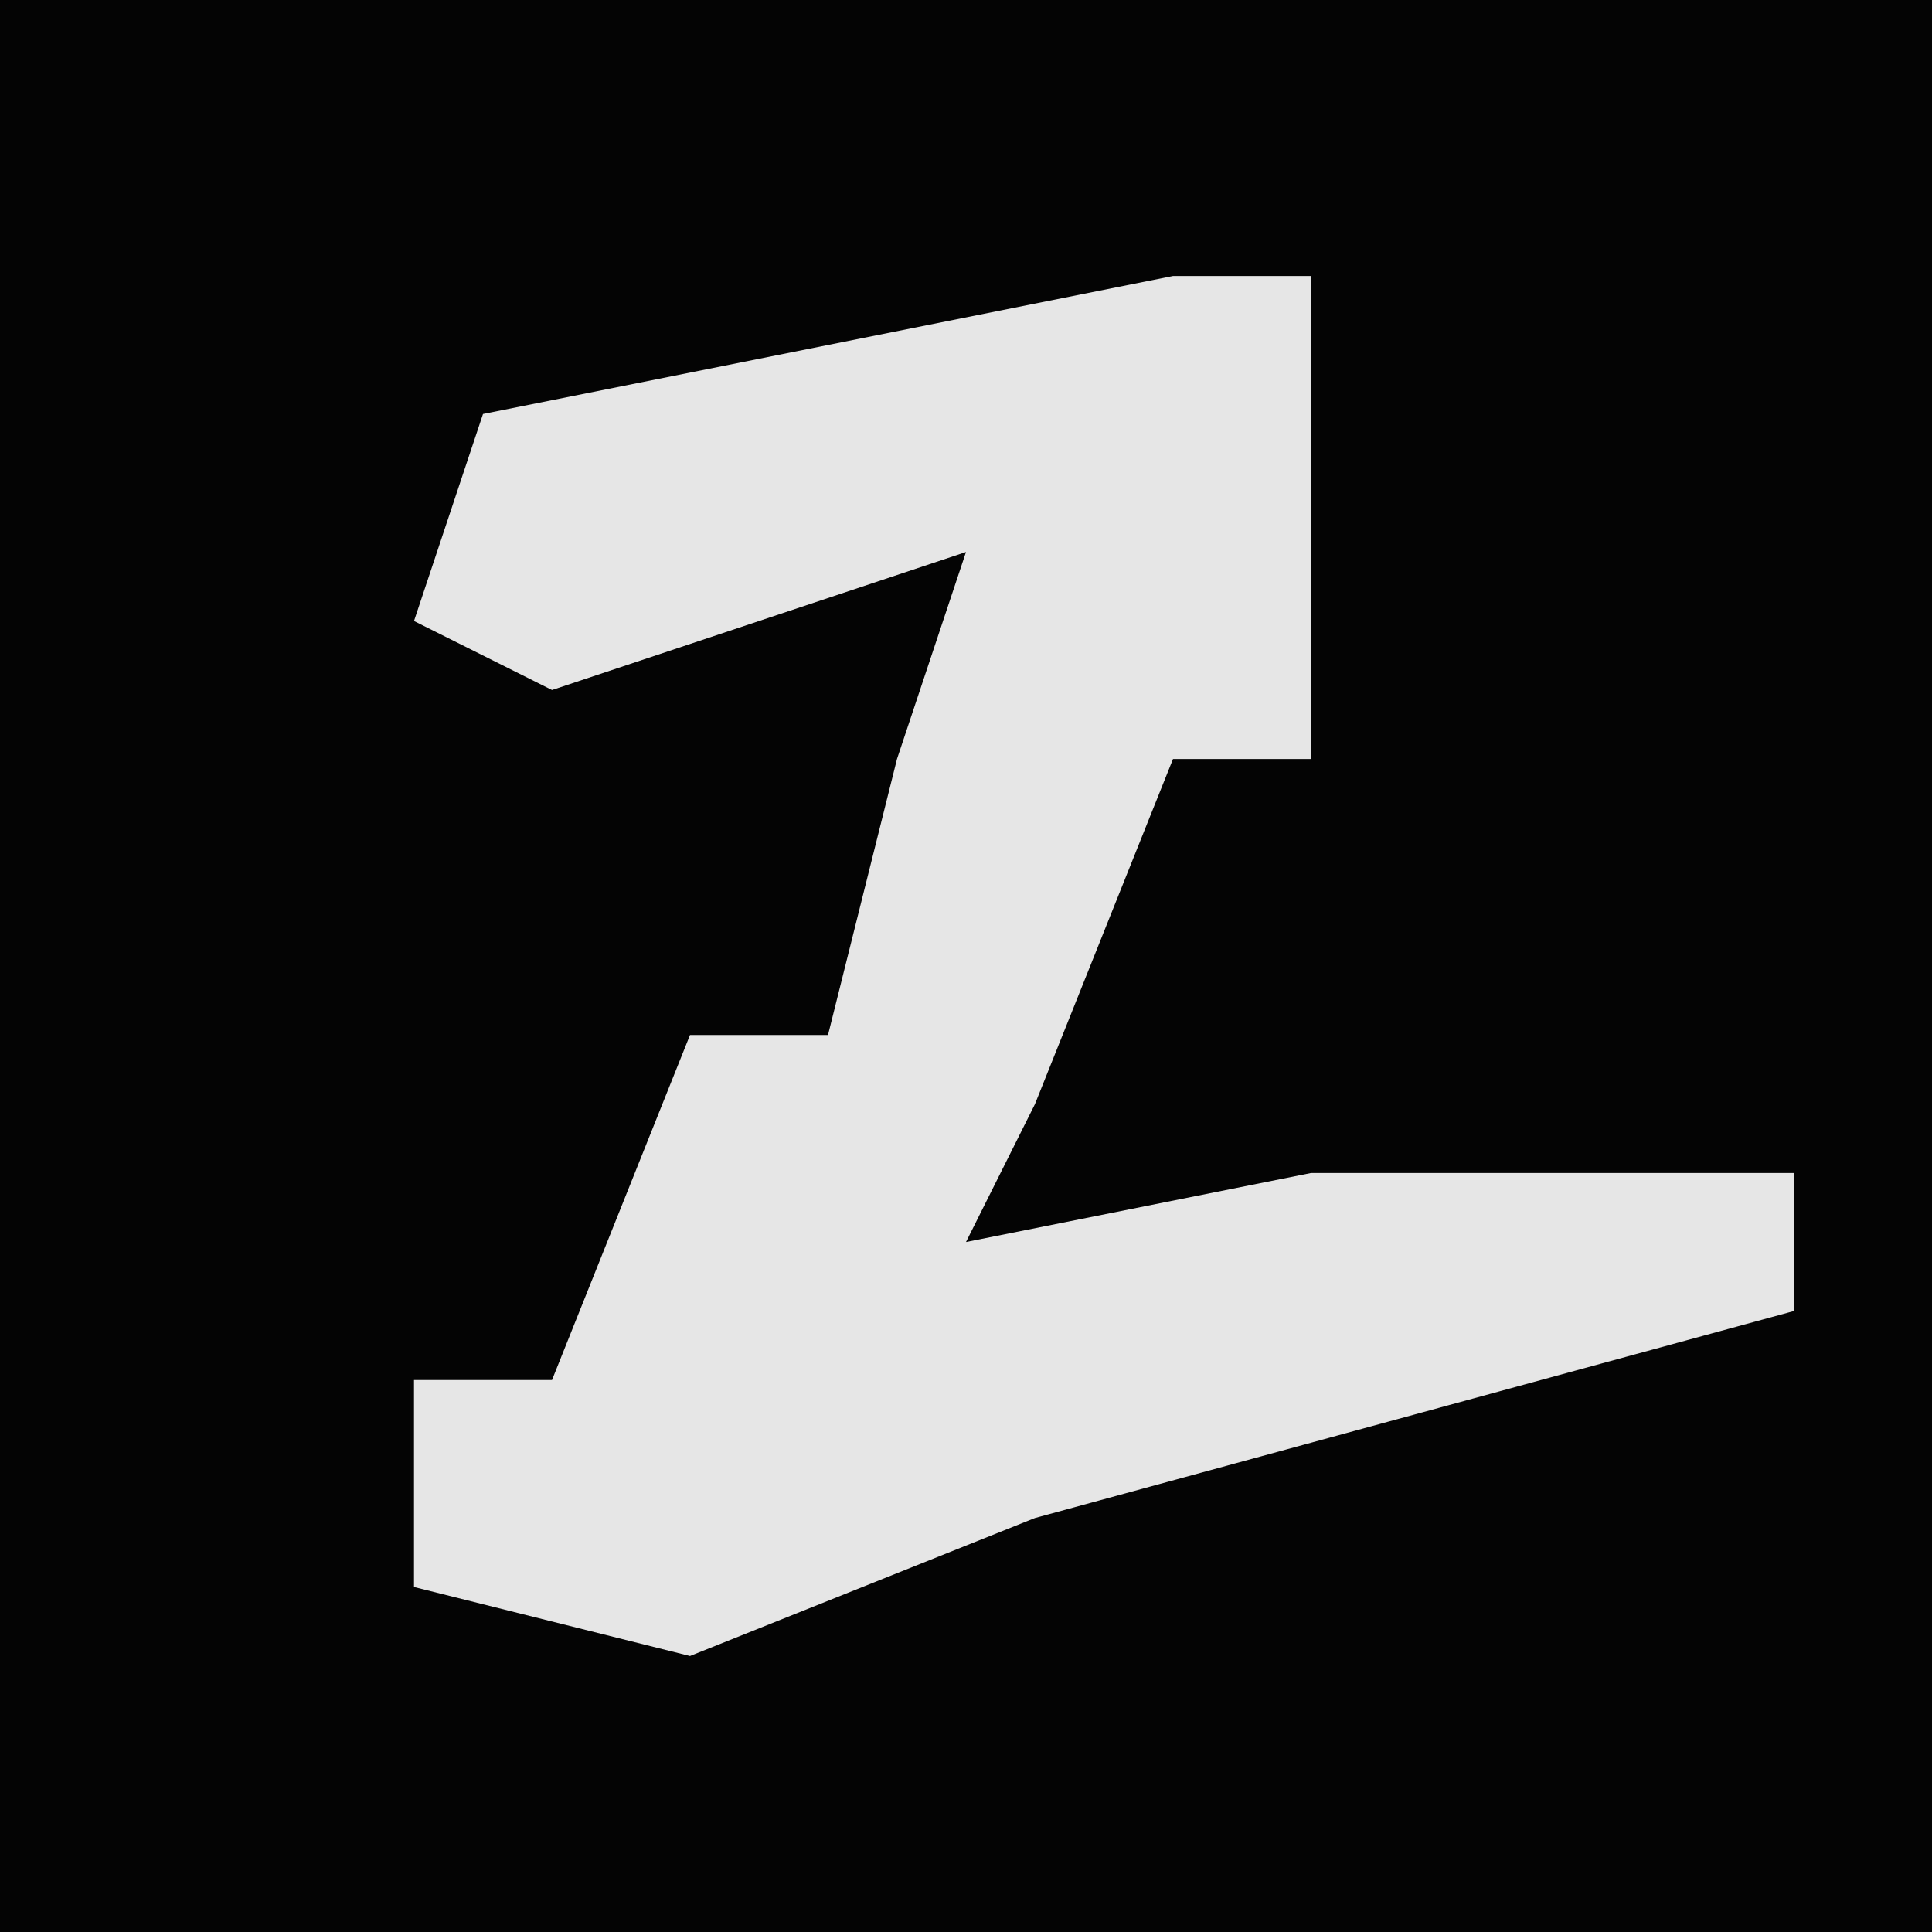 <?xml version="1.0" encoding="UTF-8"?>
<svg version="1.1" xmlns="http://www.w3.org/2000/svg" width="28" height="28">
<path d="M0,0 L28,0 L28,28 L0,28 Z " fill="#040404" transform="translate(0,0)"/>
<path d="M0,0 L2,0 L2,7 L0,7 L-2,12 L-3,14 L2,13 L9,13 L9,15 L-2,18 L-7,20 L-11,19 L-11,16 L-9,16 L-7,11 L-5,11 L-4,7 L-3,4 L-9,6 L-11,5 L-10,2 Z " fill="#E6E6E6" transform="translate(17,4)"/>
</svg>
